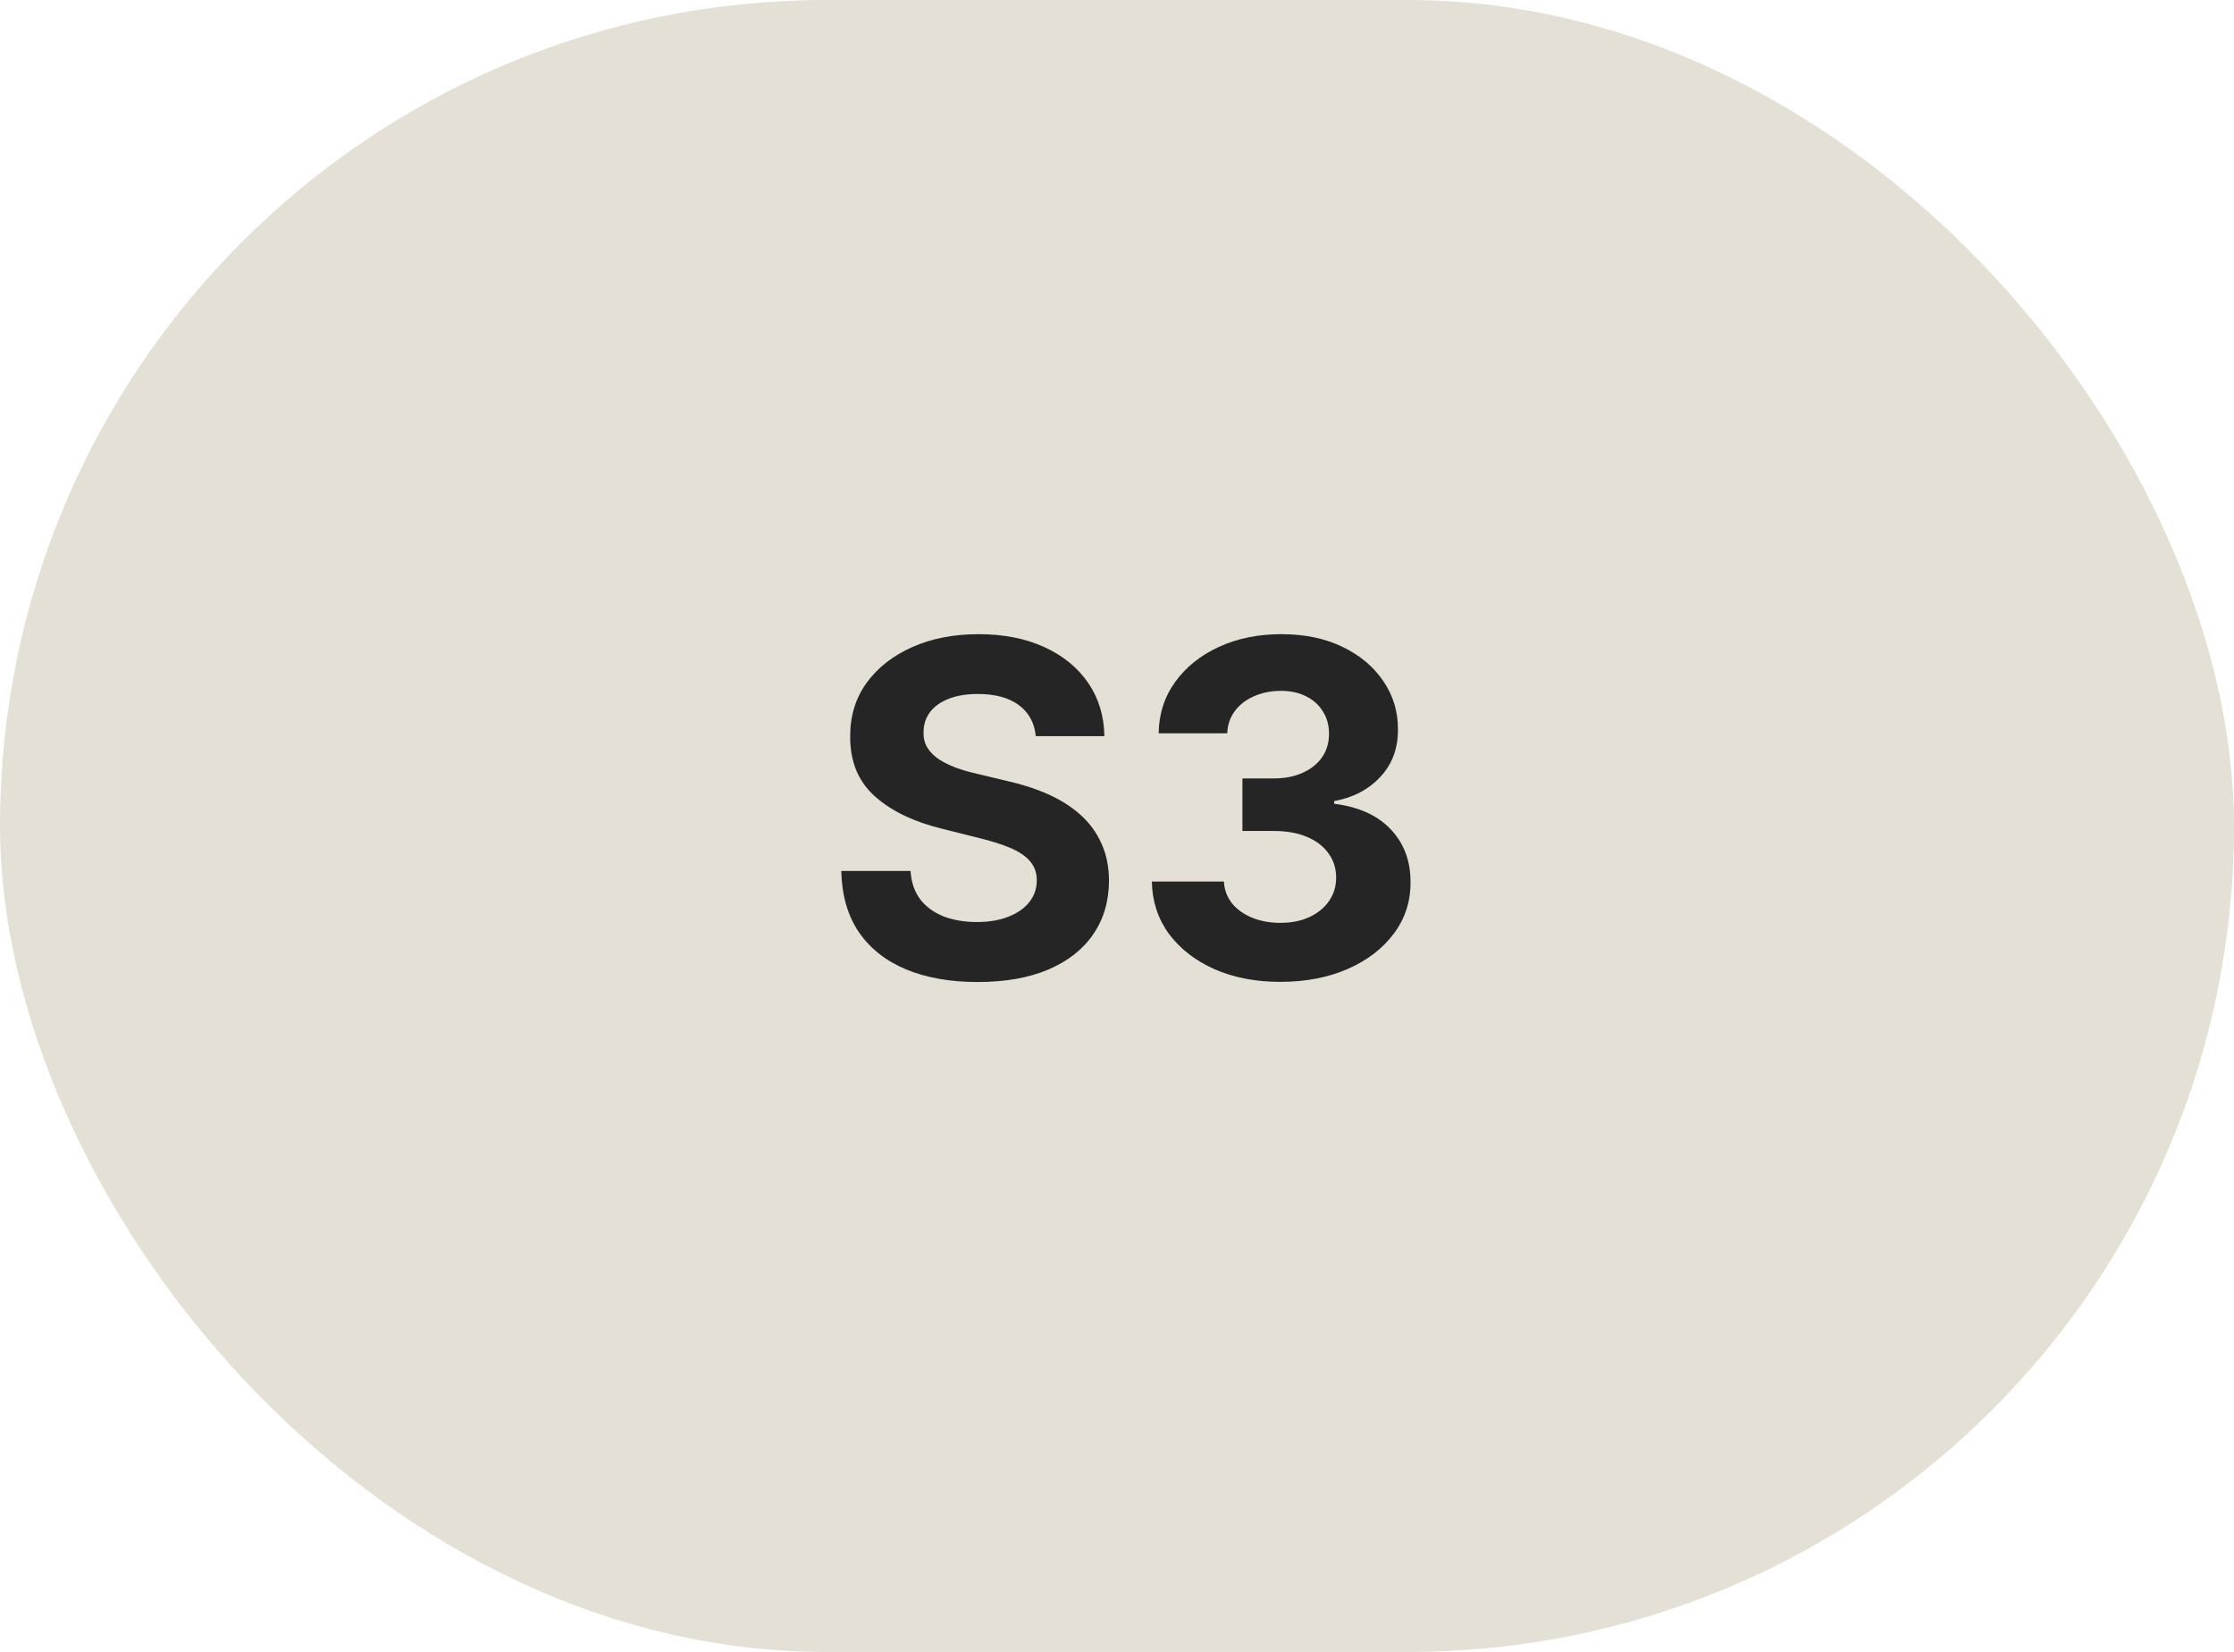 <svg width="96" height="71" viewBox="0 0 96 71" fill="none" xmlns="http://www.w3.org/2000/svg">
<rect width="96" height="71" rx="35.5" fill="#E5E0D5"/>
<path d="M44.51 31.638C44.453 31.065 44.21 30.62 43.779 30.303C43.348 29.985 42.763 29.827 42.025 29.827C41.523 29.827 41.099 29.898 40.753 30.04C40.408 30.177 40.142 30.369 39.958 30.615C39.778 30.861 39.688 31.141 39.688 31.453C39.678 31.713 39.733 31.941 39.851 32.135C39.974 32.329 40.142 32.497 40.355 32.639C40.569 32.776 40.815 32.897 41.094 33.001C41.373 33.101 41.672 33.186 41.989 33.257L43.296 33.57C43.93 33.712 44.513 33.901 45.043 34.138C45.573 34.374 46.033 34.666 46.421 35.011C46.809 35.357 47.11 35.764 47.323 36.233C47.541 36.702 47.652 37.239 47.657 37.845C47.652 38.735 47.425 39.507 46.975 40.16C46.53 40.809 45.886 41.313 45.043 41.673C44.205 42.028 43.194 42.206 42.01 42.206C40.836 42.206 39.813 42.026 38.942 41.666C38.076 41.306 37.399 40.774 36.911 40.068C36.428 39.358 36.175 38.48 36.151 37.433H39.127C39.16 37.921 39.3 38.328 39.546 38.655C39.797 38.977 40.131 39.221 40.547 39.386C40.969 39.547 41.444 39.628 41.975 39.628C42.496 39.628 42.948 39.552 43.331 39.401C43.72 39.249 44.02 39.038 44.233 38.769C44.446 38.499 44.553 38.188 44.553 37.838C44.553 37.511 44.456 37.237 44.262 37.014C44.072 36.792 43.793 36.602 43.424 36.446C43.059 36.29 42.612 36.148 42.081 36.02L40.498 35.622C39.271 35.324 38.303 34.858 37.593 34.223C36.883 33.589 36.53 32.734 36.534 31.659C36.53 30.778 36.764 30.009 37.238 29.351C37.716 28.693 38.372 28.179 39.205 27.81C40.038 27.44 40.985 27.256 42.046 27.256C43.125 27.256 44.068 27.44 44.873 27.81C45.682 28.179 46.312 28.693 46.762 29.351C47.212 30.009 47.444 30.771 47.458 31.638H44.51ZM55.016 42.199C53.956 42.199 53.011 42.017 52.182 41.652C51.359 41.283 50.708 40.776 50.229 40.132C49.756 39.483 49.512 38.735 49.498 37.888H52.594C52.613 38.243 52.729 38.555 52.943 38.825C53.16 39.09 53.449 39.296 53.809 39.443C54.169 39.59 54.574 39.663 55.023 39.663C55.492 39.663 55.907 39.581 56.266 39.415C56.626 39.249 56.908 39.019 57.111 38.726C57.315 38.432 57.417 38.094 57.417 37.71C57.417 37.322 57.308 36.979 57.09 36.68C56.877 36.377 56.569 36.141 56.167 35.97C55.769 35.8 55.296 35.715 54.746 35.715H53.39V33.456H54.746C55.211 33.456 55.62 33.376 55.975 33.215C56.335 33.053 56.614 32.831 56.813 32.547C57.012 32.258 57.111 31.922 57.111 31.538C57.111 31.174 57.024 30.854 56.849 30.579C56.678 30.3 56.437 30.082 56.124 29.926C55.816 29.77 55.457 29.692 55.045 29.692C54.628 29.692 54.247 29.767 53.901 29.919C53.556 30.066 53.279 30.276 53.07 30.551C52.862 30.826 52.751 31.148 52.736 31.517H49.789C49.803 30.679 50.042 29.94 50.506 29.301C50.97 28.662 51.595 28.162 52.381 27.803C53.172 27.438 54.065 27.256 55.059 27.256C56.063 27.256 56.941 27.438 57.694 27.803C58.447 28.167 59.032 28.66 59.448 29.28C59.87 29.895 60.078 30.587 60.073 31.354C60.078 32.168 59.825 32.847 59.313 33.392C58.807 33.937 58.146 34.282 57.332 34.429V34.543C58.402 34.68 59.216 35.052 59.775 35.658C60.338 36.259 60.618 37.012 60.613 37.916C60.618 38.745 60.379 39.481 59.896 40.125C59.417 40.769 58.757 41.276 57.914 41.645C57.071 42.014 56.105 42.199 55.016 42.199Z" fill="#262525"/>
</svg>
